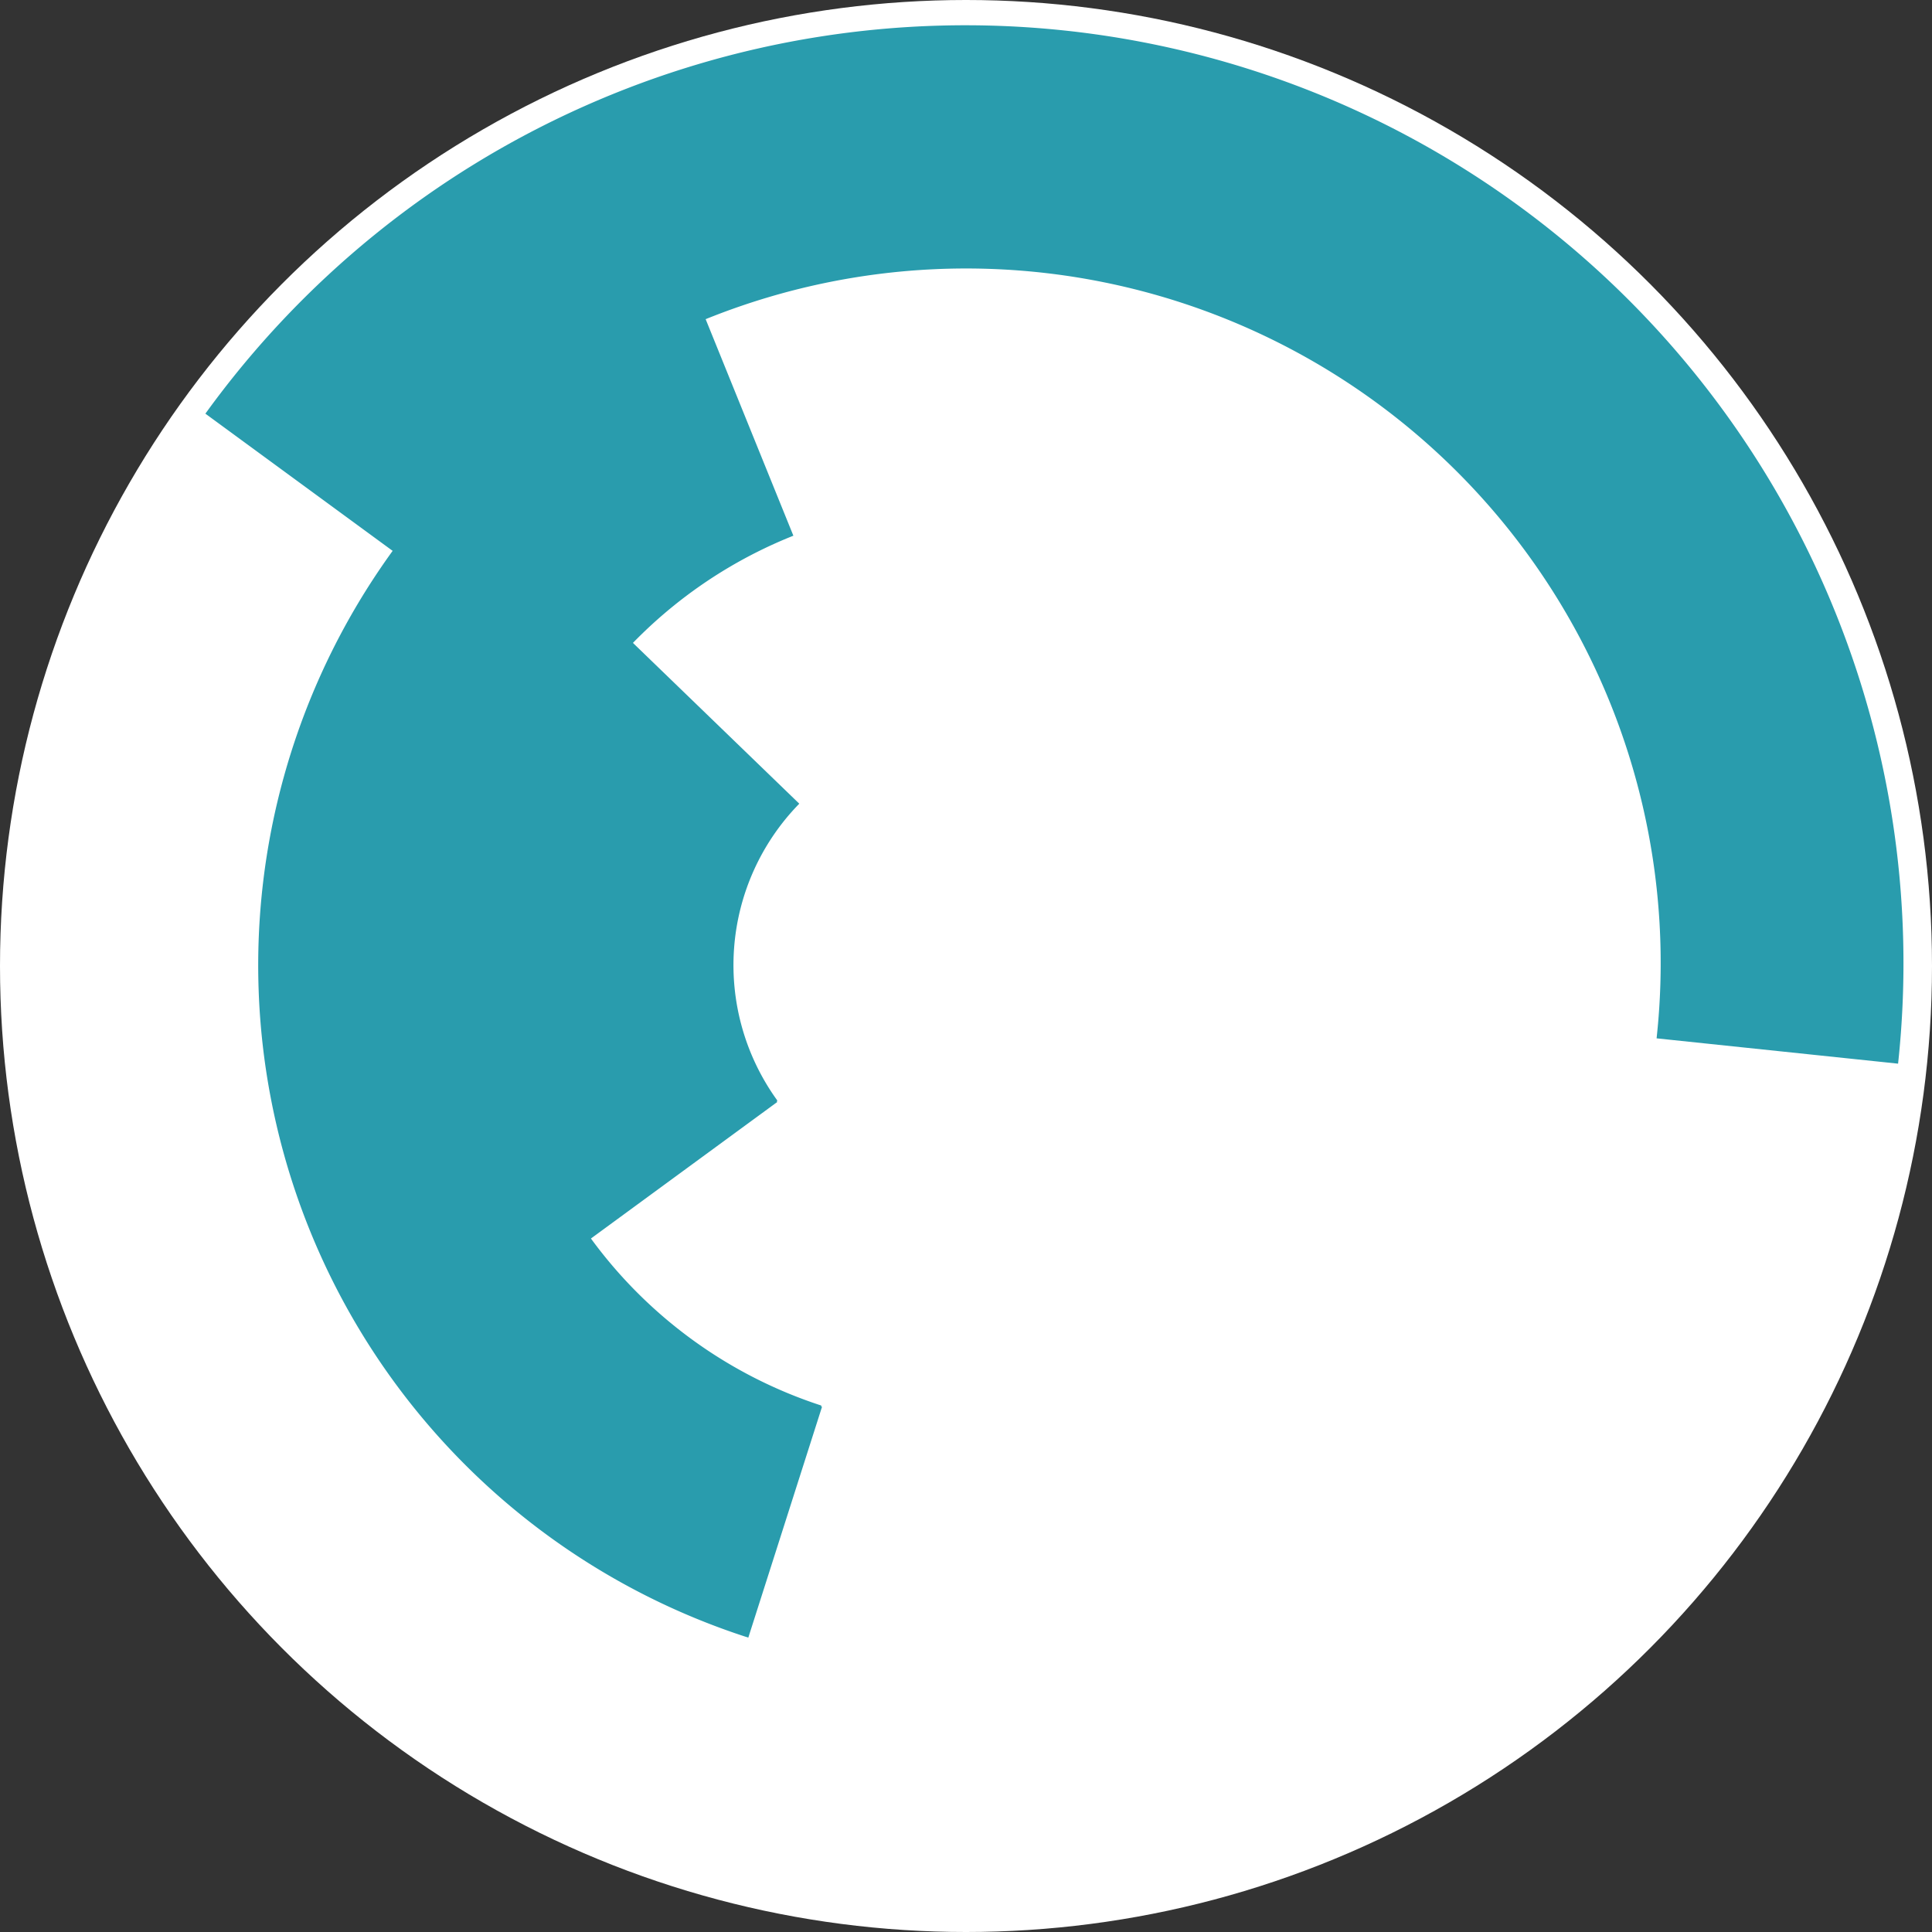 <svg xmlns="http://www.w3.org/2000/svg" version="1.1" width="1000" height="1000"><rect width="100%" height="100%" fill="#333333" stroke="none"/><circle cx="500" cy="500" r="500" fill="rgb(255, 255, 255)" stroke="" stroke-width="0" /><path fill="rgb(41, 156, 173)" stroke="rgb(41, 156, 173)" stroke-width="1" d="M 402,570 A 120,120 0 0 1 413,416 L 323,329 A 245,245 0 0 0 301,644 L 402,570" /><path fill="rgb(41, 156, 173)" stroke="rgb(41, 156, 173)" stroke-width="1" d="M 425,728 A 240,240 0 0 1 410,277 L 363,161 A 365,365 0 0 0 387,847 L 425,728" /><path fill="rgb(41, 156, 173)" stroke="rgb(41, 156, 173)" stroke-width="1" d="M 208,288 A 360,360 0 0 1 858,537 L 982,550 A 485,485 0 0 0 107,214 L 208,288" /></svg>